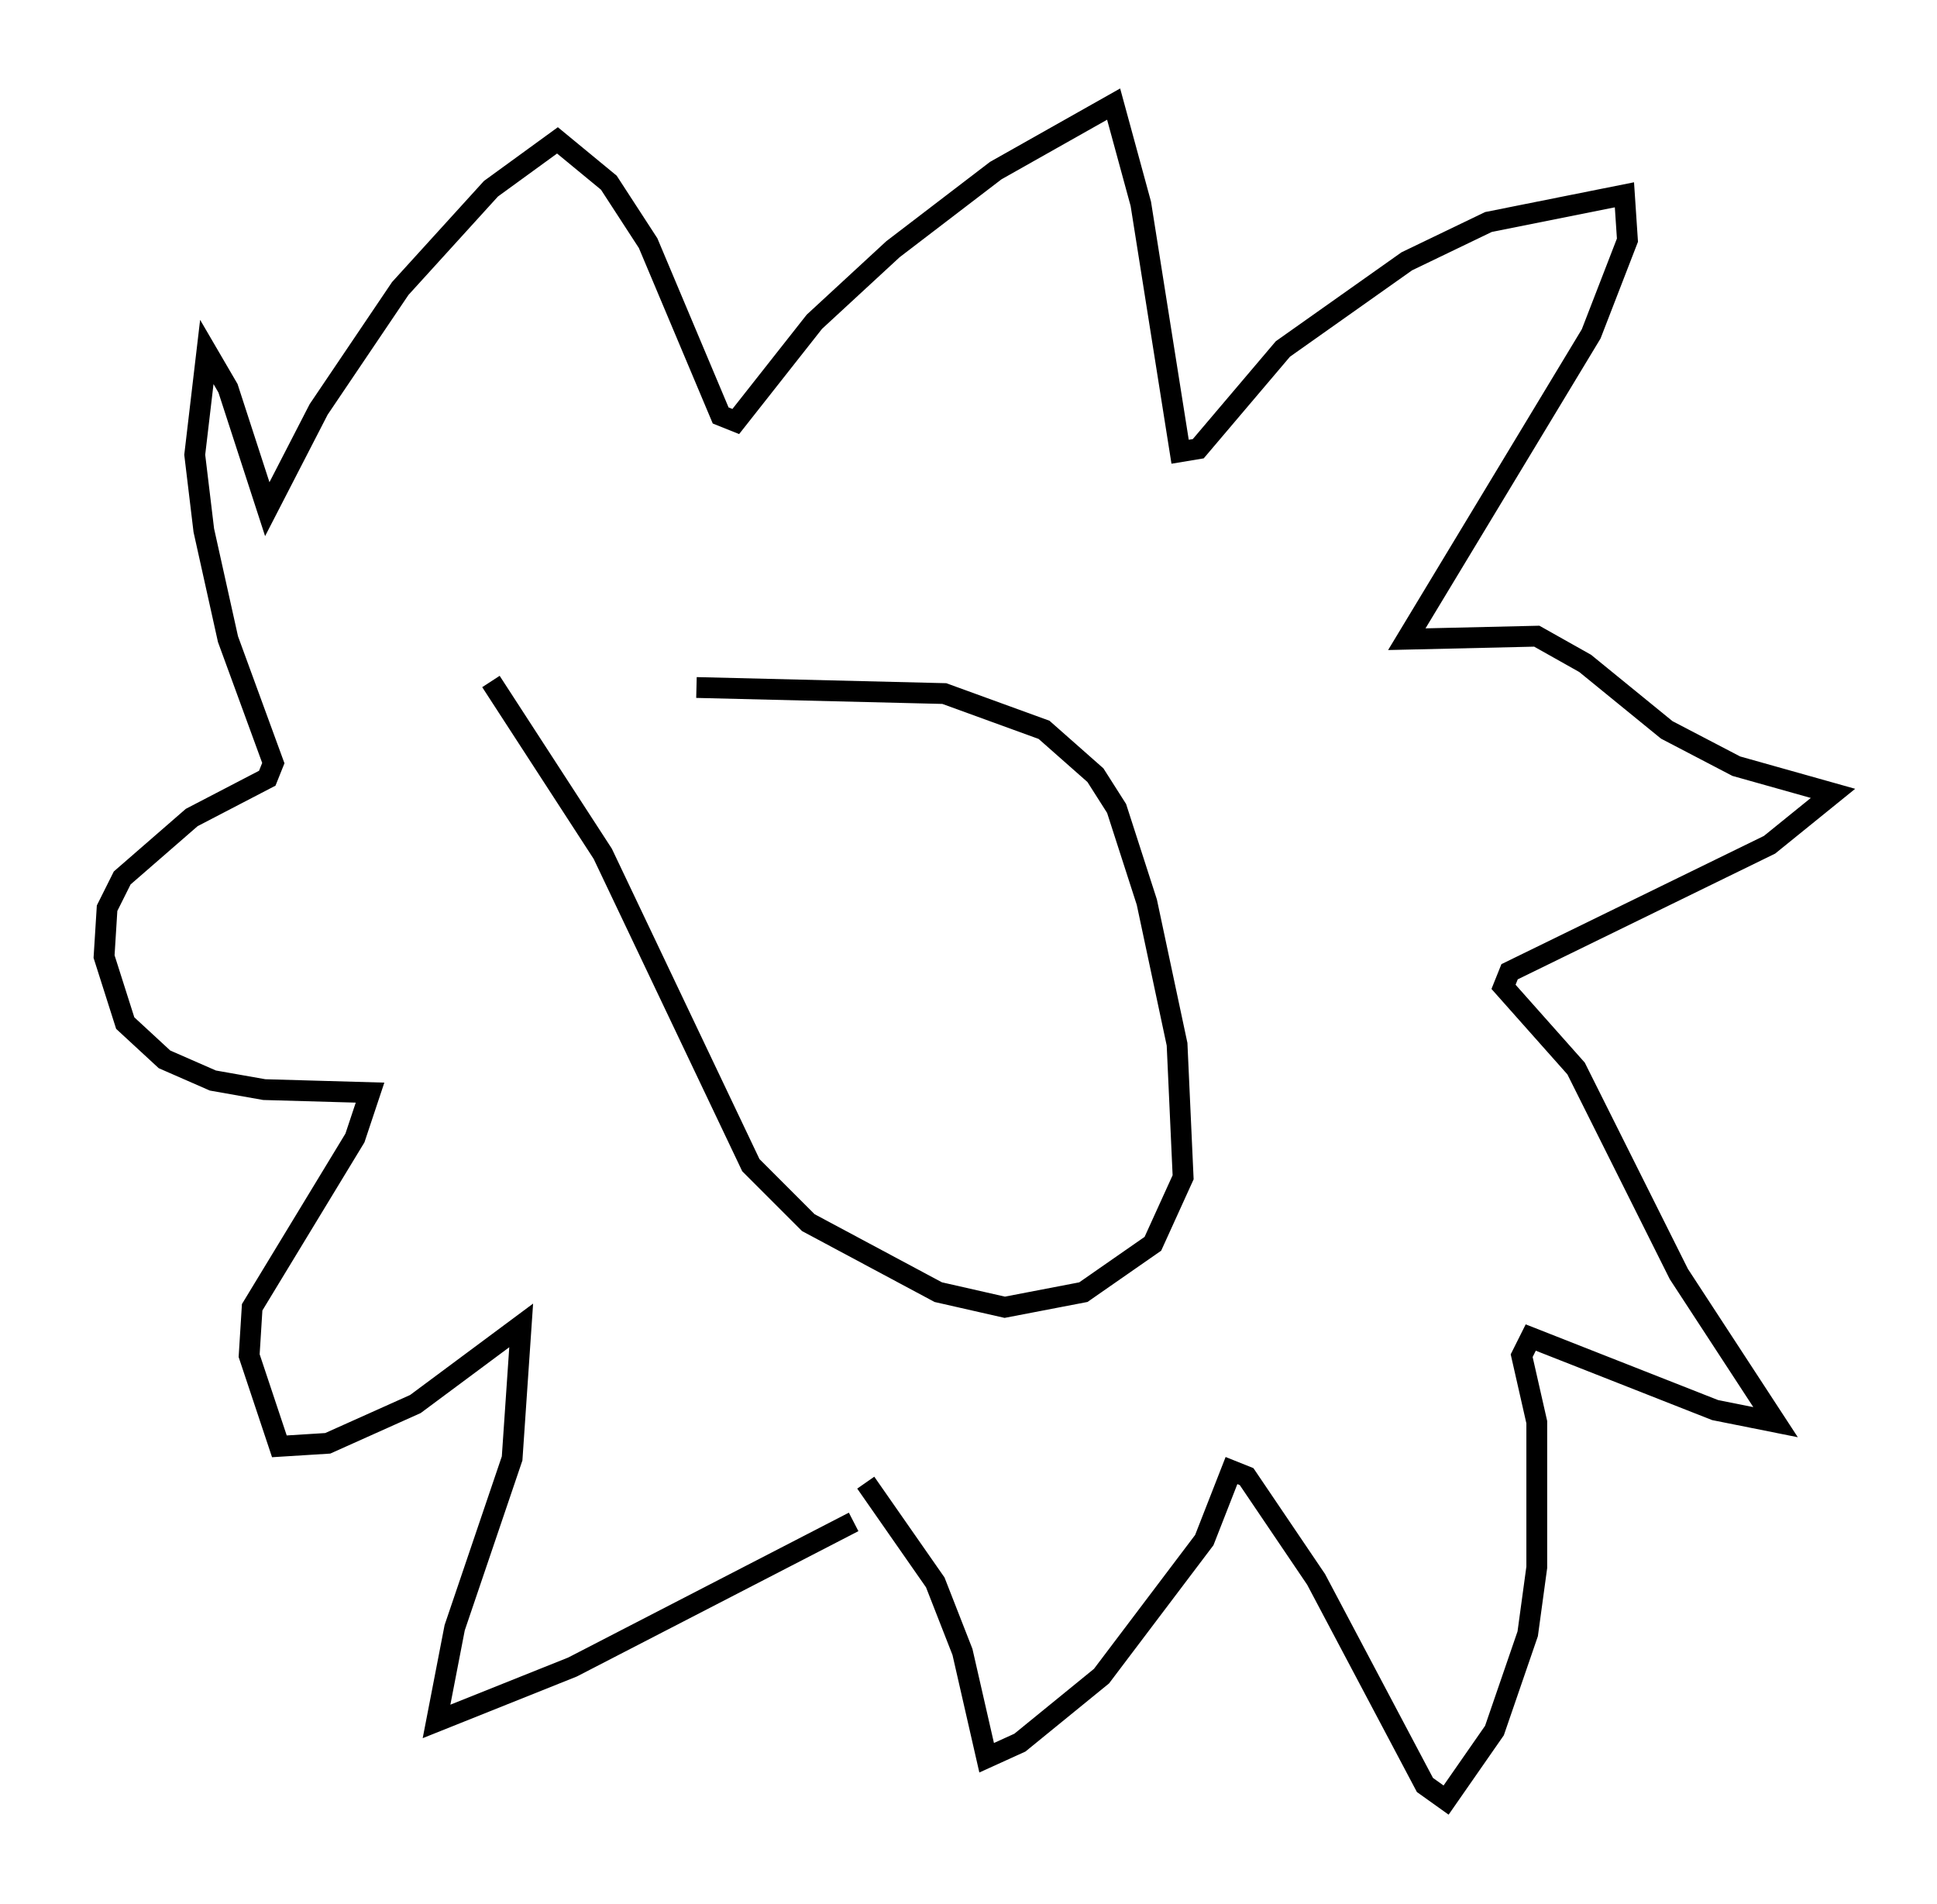 <?xml version="1.0" encoding="utf-8" ?>
<svg baseProfile="full" height="91.486" version="1.1" width="93.084" xmlns="http://www.w3.org/2000/svg" xmlns:ev="http://www.w3.org/2001/xml-events" xmlns:xlink="http://www.w3.org/1999/xlink"><defs /><rect fill="white" height="91.486" width="93.084" x="0" y="0" /><path d="M26.933, 34.05 m6.536, -1.017 l11.911, 0.291 4.793, 1.743 l2.469, 2.179 1.017, 1.598 l1.453, 4.503 1.453, 6.827 l0.291, 6.391 -1.453, 3.196 l-3.341, 2.324 -3.777, 0.726 l-3.196, -0.726 -6.246, -3.341 l-2.76, -2.76 -7.117, -14.961 l-5.374, -8.279 m17.43, 40.38 l-13.508, 6.972 -6.536, 2.615 l0.872, -4.503 2.76, -8.134 l0.436, -6.391 -5.084, 3.777 l-4.212, 1.888 -2.324, 0.145 l-1.453, -4.358 0.145, -2.324 l4.939, -8.134 0.726, -2.179 l-5.084, -0.145 -2.469, -0.436 l-2.324, -1.017 -1.888, -1.743 l-1.017, -3.196 0.145, -2.324 l0.726, -1.453 3.341, -2.905 l3.631, -1.888 0.291, -0.726 l-2.179, -5.955 -1.162, -5.229 l-0.436, -3.631 0.581, -4.939 l1.017, 1.743 1.888, 5.81 l2.469, -4.793 3.922, -5.81 l4.358, -4.793 3.196, -2.324 l2.469, 2.034 1.888, 2.905 l3.486, 8.279 0.726, 0.291 l3.777, -4.793 3.777, -3.486 l4.939, -3.777 5.665, -3.196 l1.307, 4.793 1.888, 11.911 l0.872, -0.145 4.067, -4.793 l5.955, -4.212 3.922, -1.888 l6.536, -1.307 0.145, 2.179 l-1.743, 4.503 -8.86, 14.67 l6.246, -0.145 2.324, 1.307 l3.922, 3.196 3.341, 1.743 l4.648, 1.307 -3.05, 2.469 l-12.492, 6.101 -0.291, 0.726 l3.486, 3.922 4.939, 9.877 l4.648, 7.117 -2.905, -0.581 l-8.86, -3.486 -0.436, 0.872 l0.726, 3.196 0.0, 6.972 l-0.436, 3.196 -1.598, 4.648 l-2.324, 3.341 -1.017, -0.726 l-5.229, -9.877 -3.341, -4.939 l-0.726, -0.291 -1.307, 3.341 l-4.939, 6.536 -3.922, 3.196 l-1.598, 0.726 -1.162, -5.084 l-1.307, -3.341 -3.341, -4.793 " fill="none" stroke="black" stroke-width="1" /></svg>